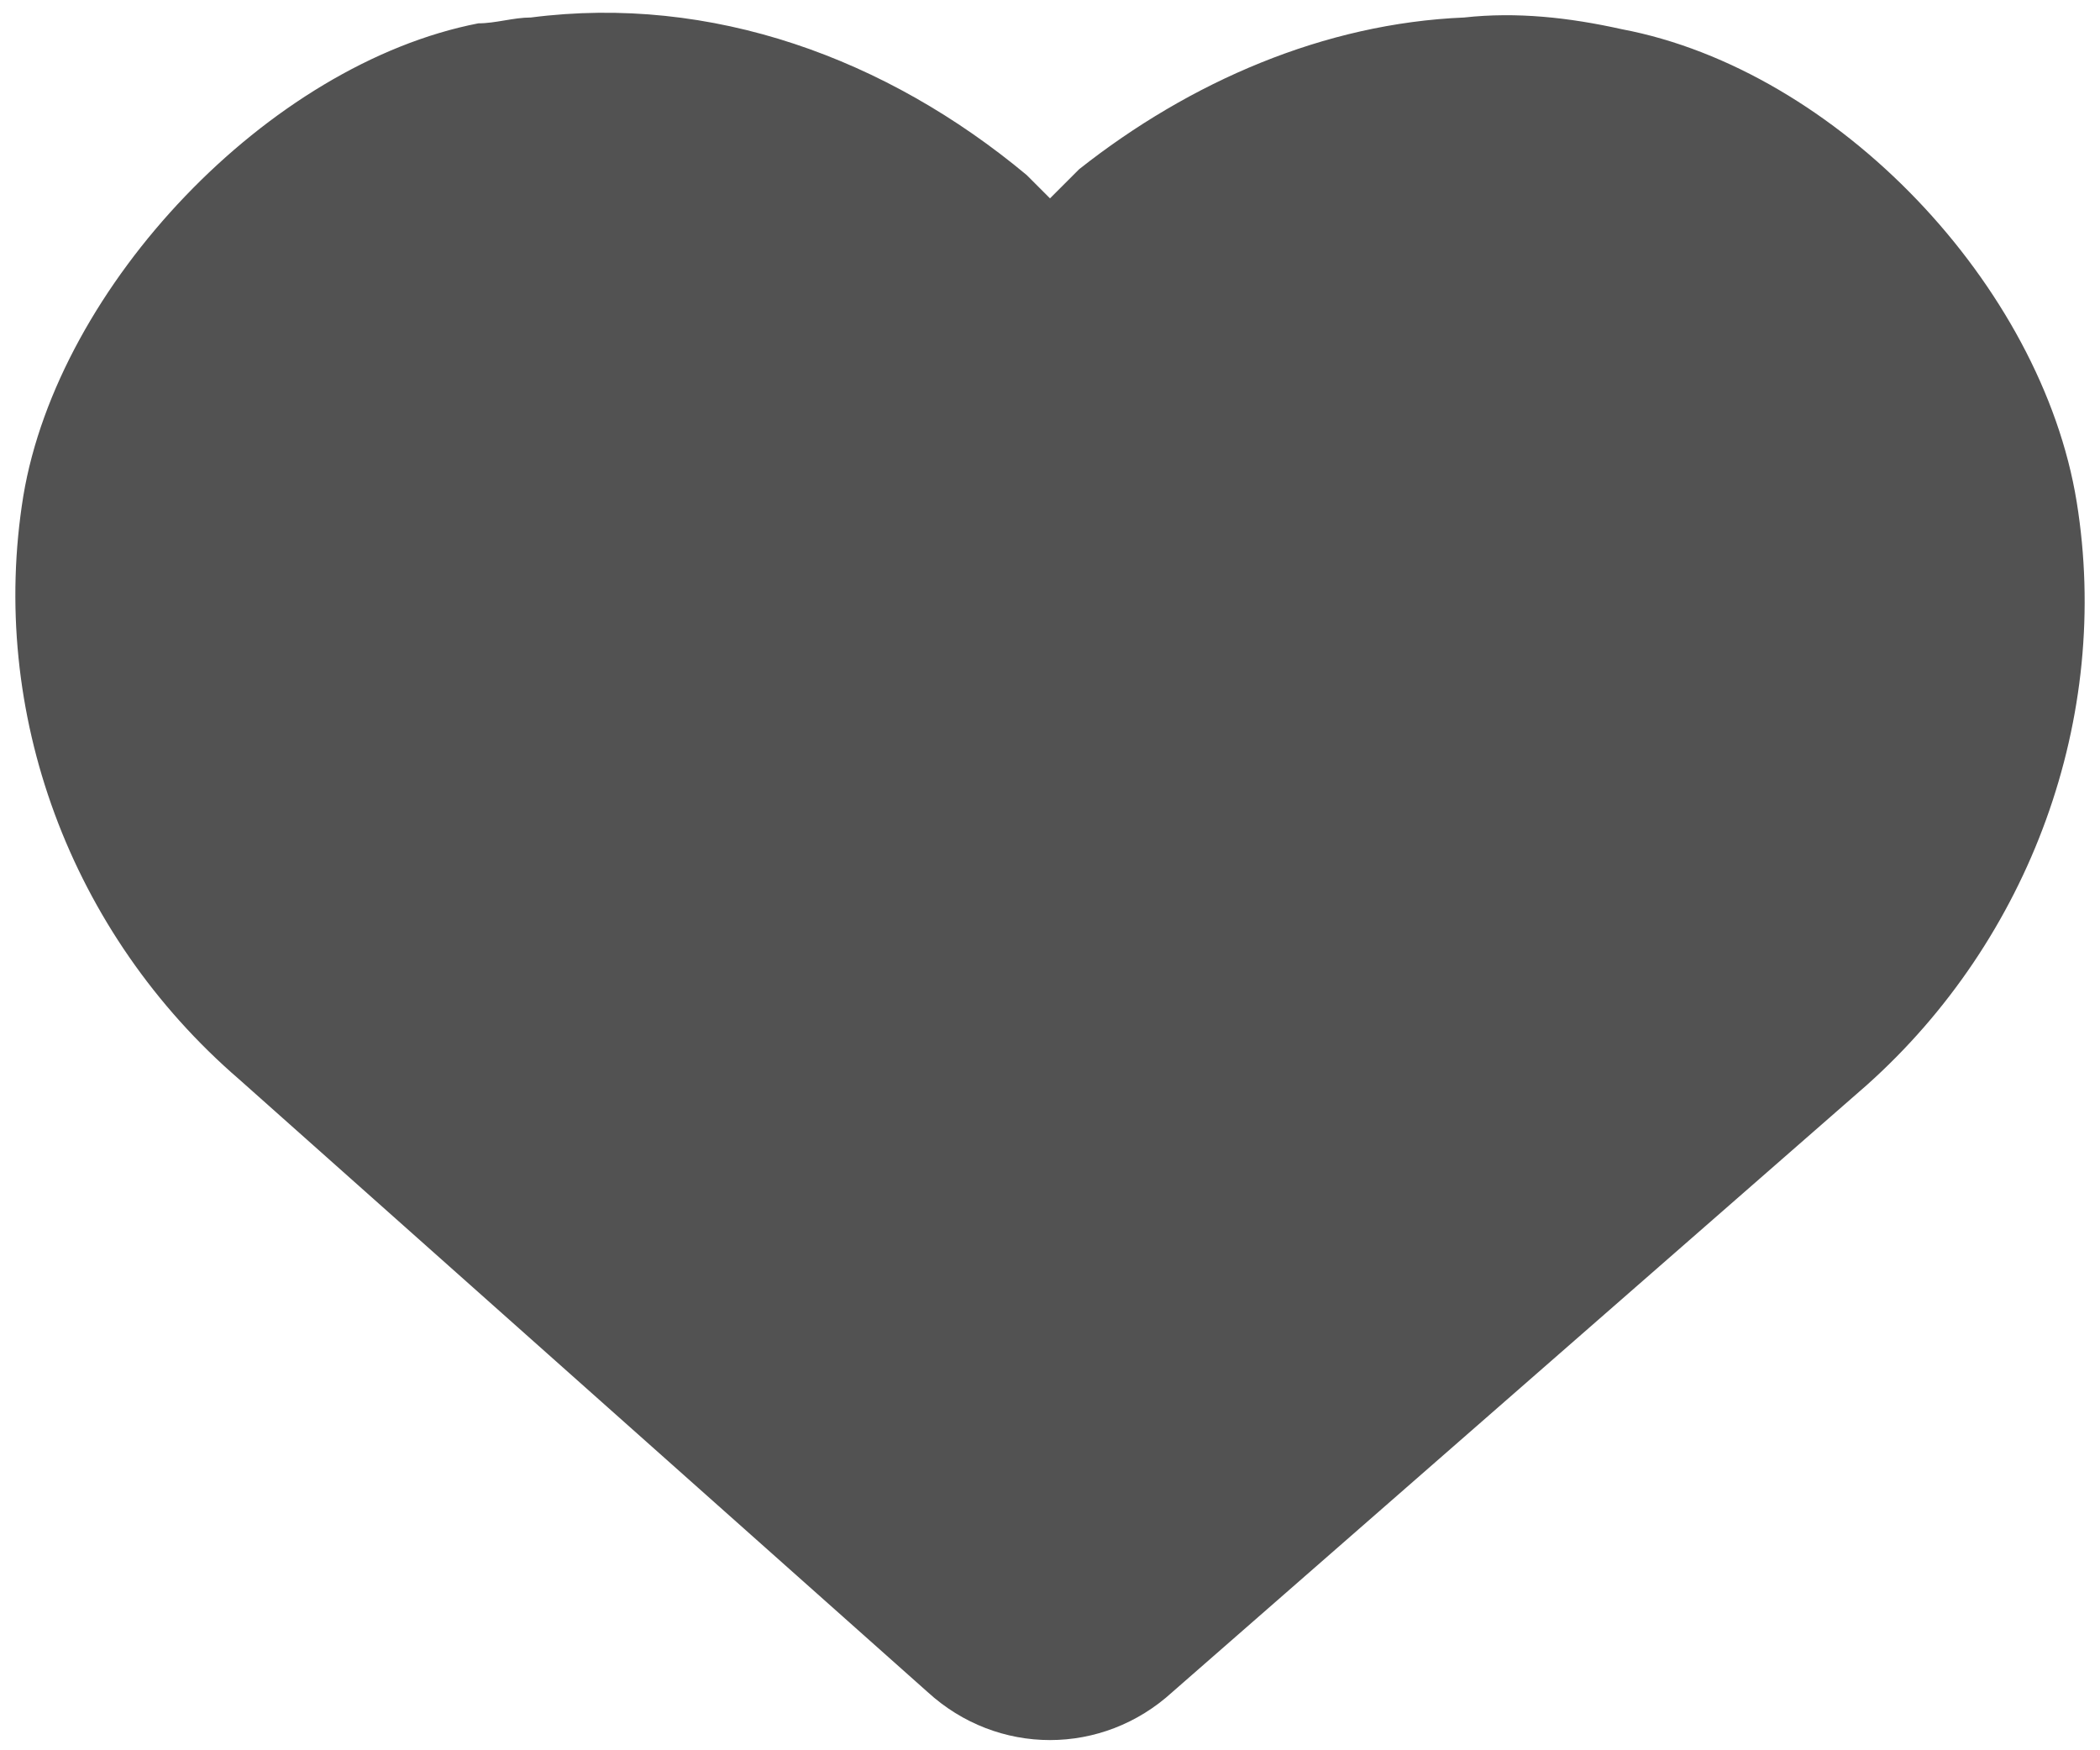 <svg width="54px" height="45px" viewBox="0 0 54 45" version="1.1" xmlns="http://www.w3.org/2000/svg" xmlns:xlink="http://www.w3.org/1999/xlink">
    <!-- Generator: Sketch 45.2 (43514) - http://www.bohemiancoding.com/sketch -->
    <desc>Created with Sketch.</desc>
    <defs></defs>
    <g id="Welcome" stroke="none" stroke-width="1" fill="none" fill-rule="evenodd">
        <g id="Desktop-HD" transform="translate(-359, -6117)" fill-rule="nonzero" fill="#525252">
            <g id="10_Icons" transform="translate(288, 5803)">
                <g id="Health" transform="translate(0, 314)">
                    <g id="CCD-Icon-05" transform="translate(71, 0)">
                        <path d="M53.4,12.9 C52.5,7.35 47.25,1.8 41.7,0.75 C40.35,0.45 39,0.3 37.65,0.45 C34.05,0.6 30.6,2.1 27.75,4.35 L27,5.1 C27,5.1 27,5.1 27,5.1 L26.4,4.5 C22.8,1.5 18.3,-0.15 13.65,0.45 C13.2,0.45 12.75,0.6 12.3,0.6 C6.9,1.65 1.5,7.35 0.6,12.75 C-0.3,18.3 1.8,24 6.15,27.75 L23.85,43.5 C25.65,45.15 28.35,45.15 30.15,43.5 L48,27.9 C52.2,24.15 54.3,18.45 53.4,12.9 Z" id="Shape"></path>
                    </g>
                </g>
            </g>
        </g>
    </g>
</svg>
